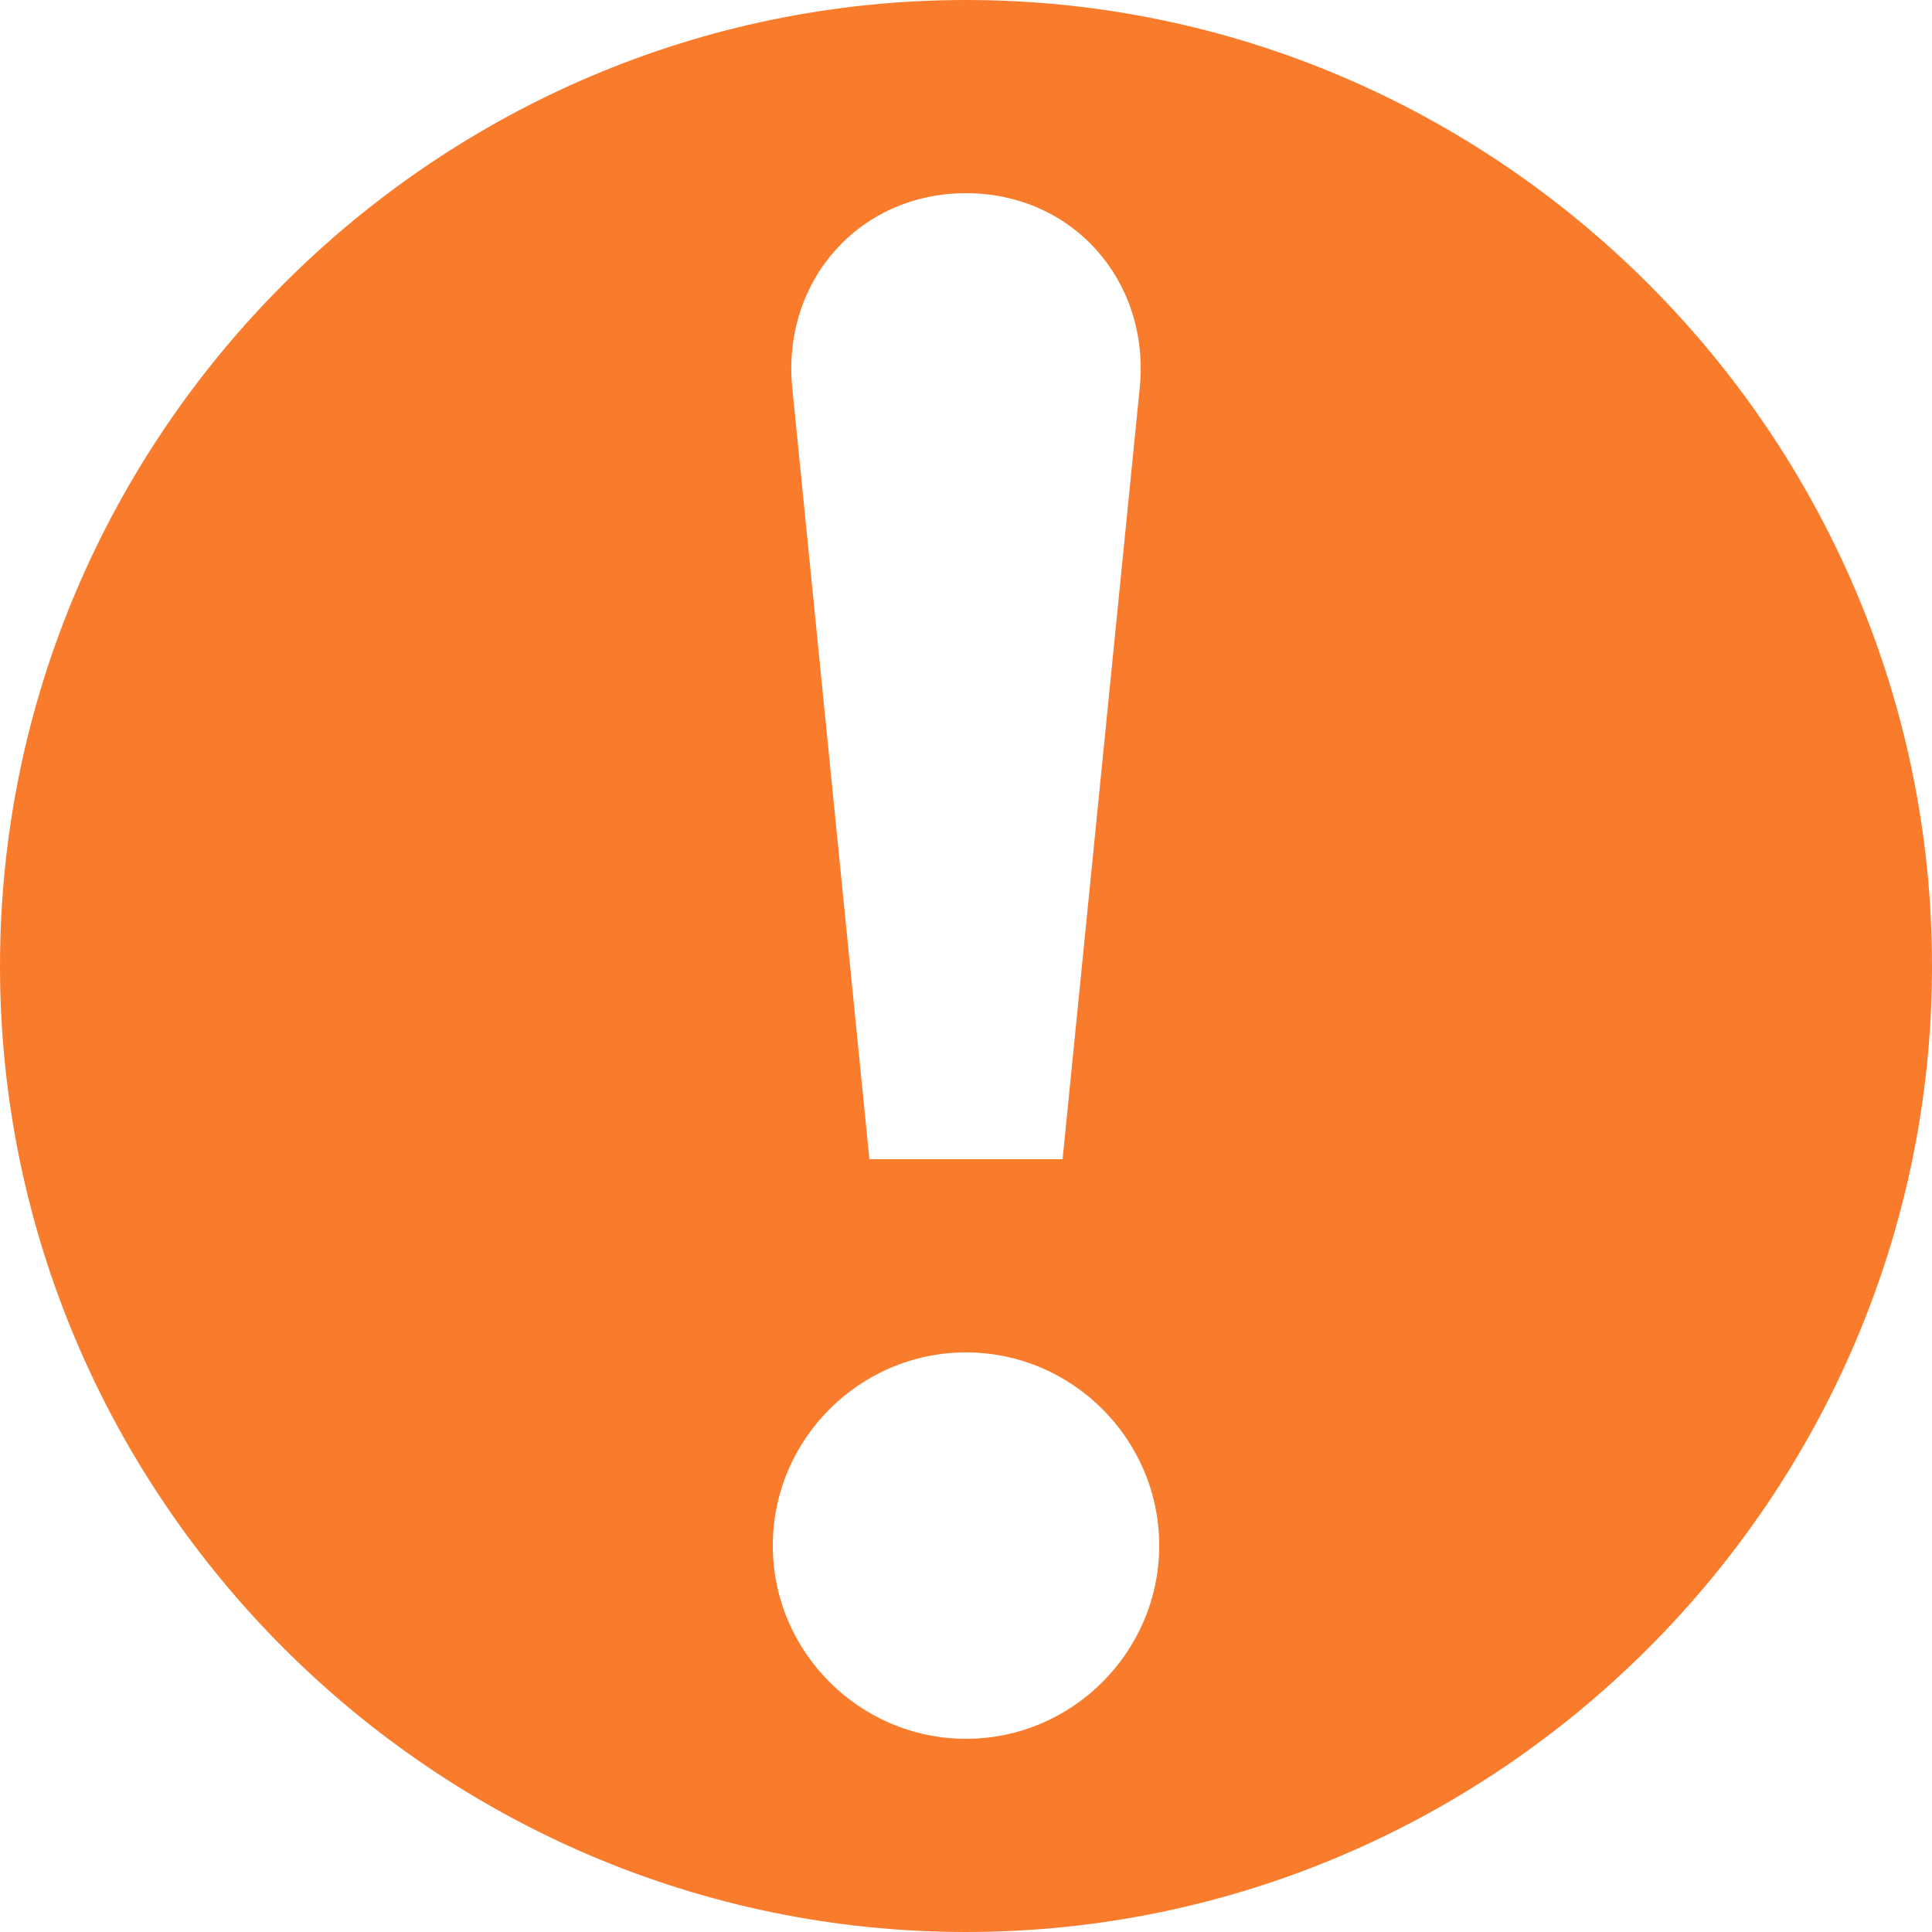 <?xml version="1.0"?>
<svg xmlns="http://www.w3.org/2000/svg" xmlns:xlink="http://www.w3.org/1999/xlink" version="1.1" id="Capa_1" x="0px" y="0px" viewBox="0 0 512 512" style="enable-background:new 0 0 512 512;" xml:space="preserve" width="512" height="512" class=""><g><g>
	<g>
		<path d="M256,0C115.2,0,0,115.2,0,256s115.2,256,256,256s256-115.2,256-256S396.8,0,256,0z M256,51.2    c28.16,0,48.64,23.04,46.08,51.2L281.6,307.2h-51.2l-20.48-204.8C207.36,74.24,227.84,51.2,256,51.2z M256,460.8    c-28.16,0-51.2-23.04-51.2-51.2c0-28.16,23.04-51.2,51.2-51.2s51.2,23.04,51.2,51.2C307.2,437.76,284.16,460.8,256,460.8z" data-original="#000000" class="active-path" style="fill:#F97C2D" data-old_color="#000000"/>
	</g>
</g></g> </svg>
